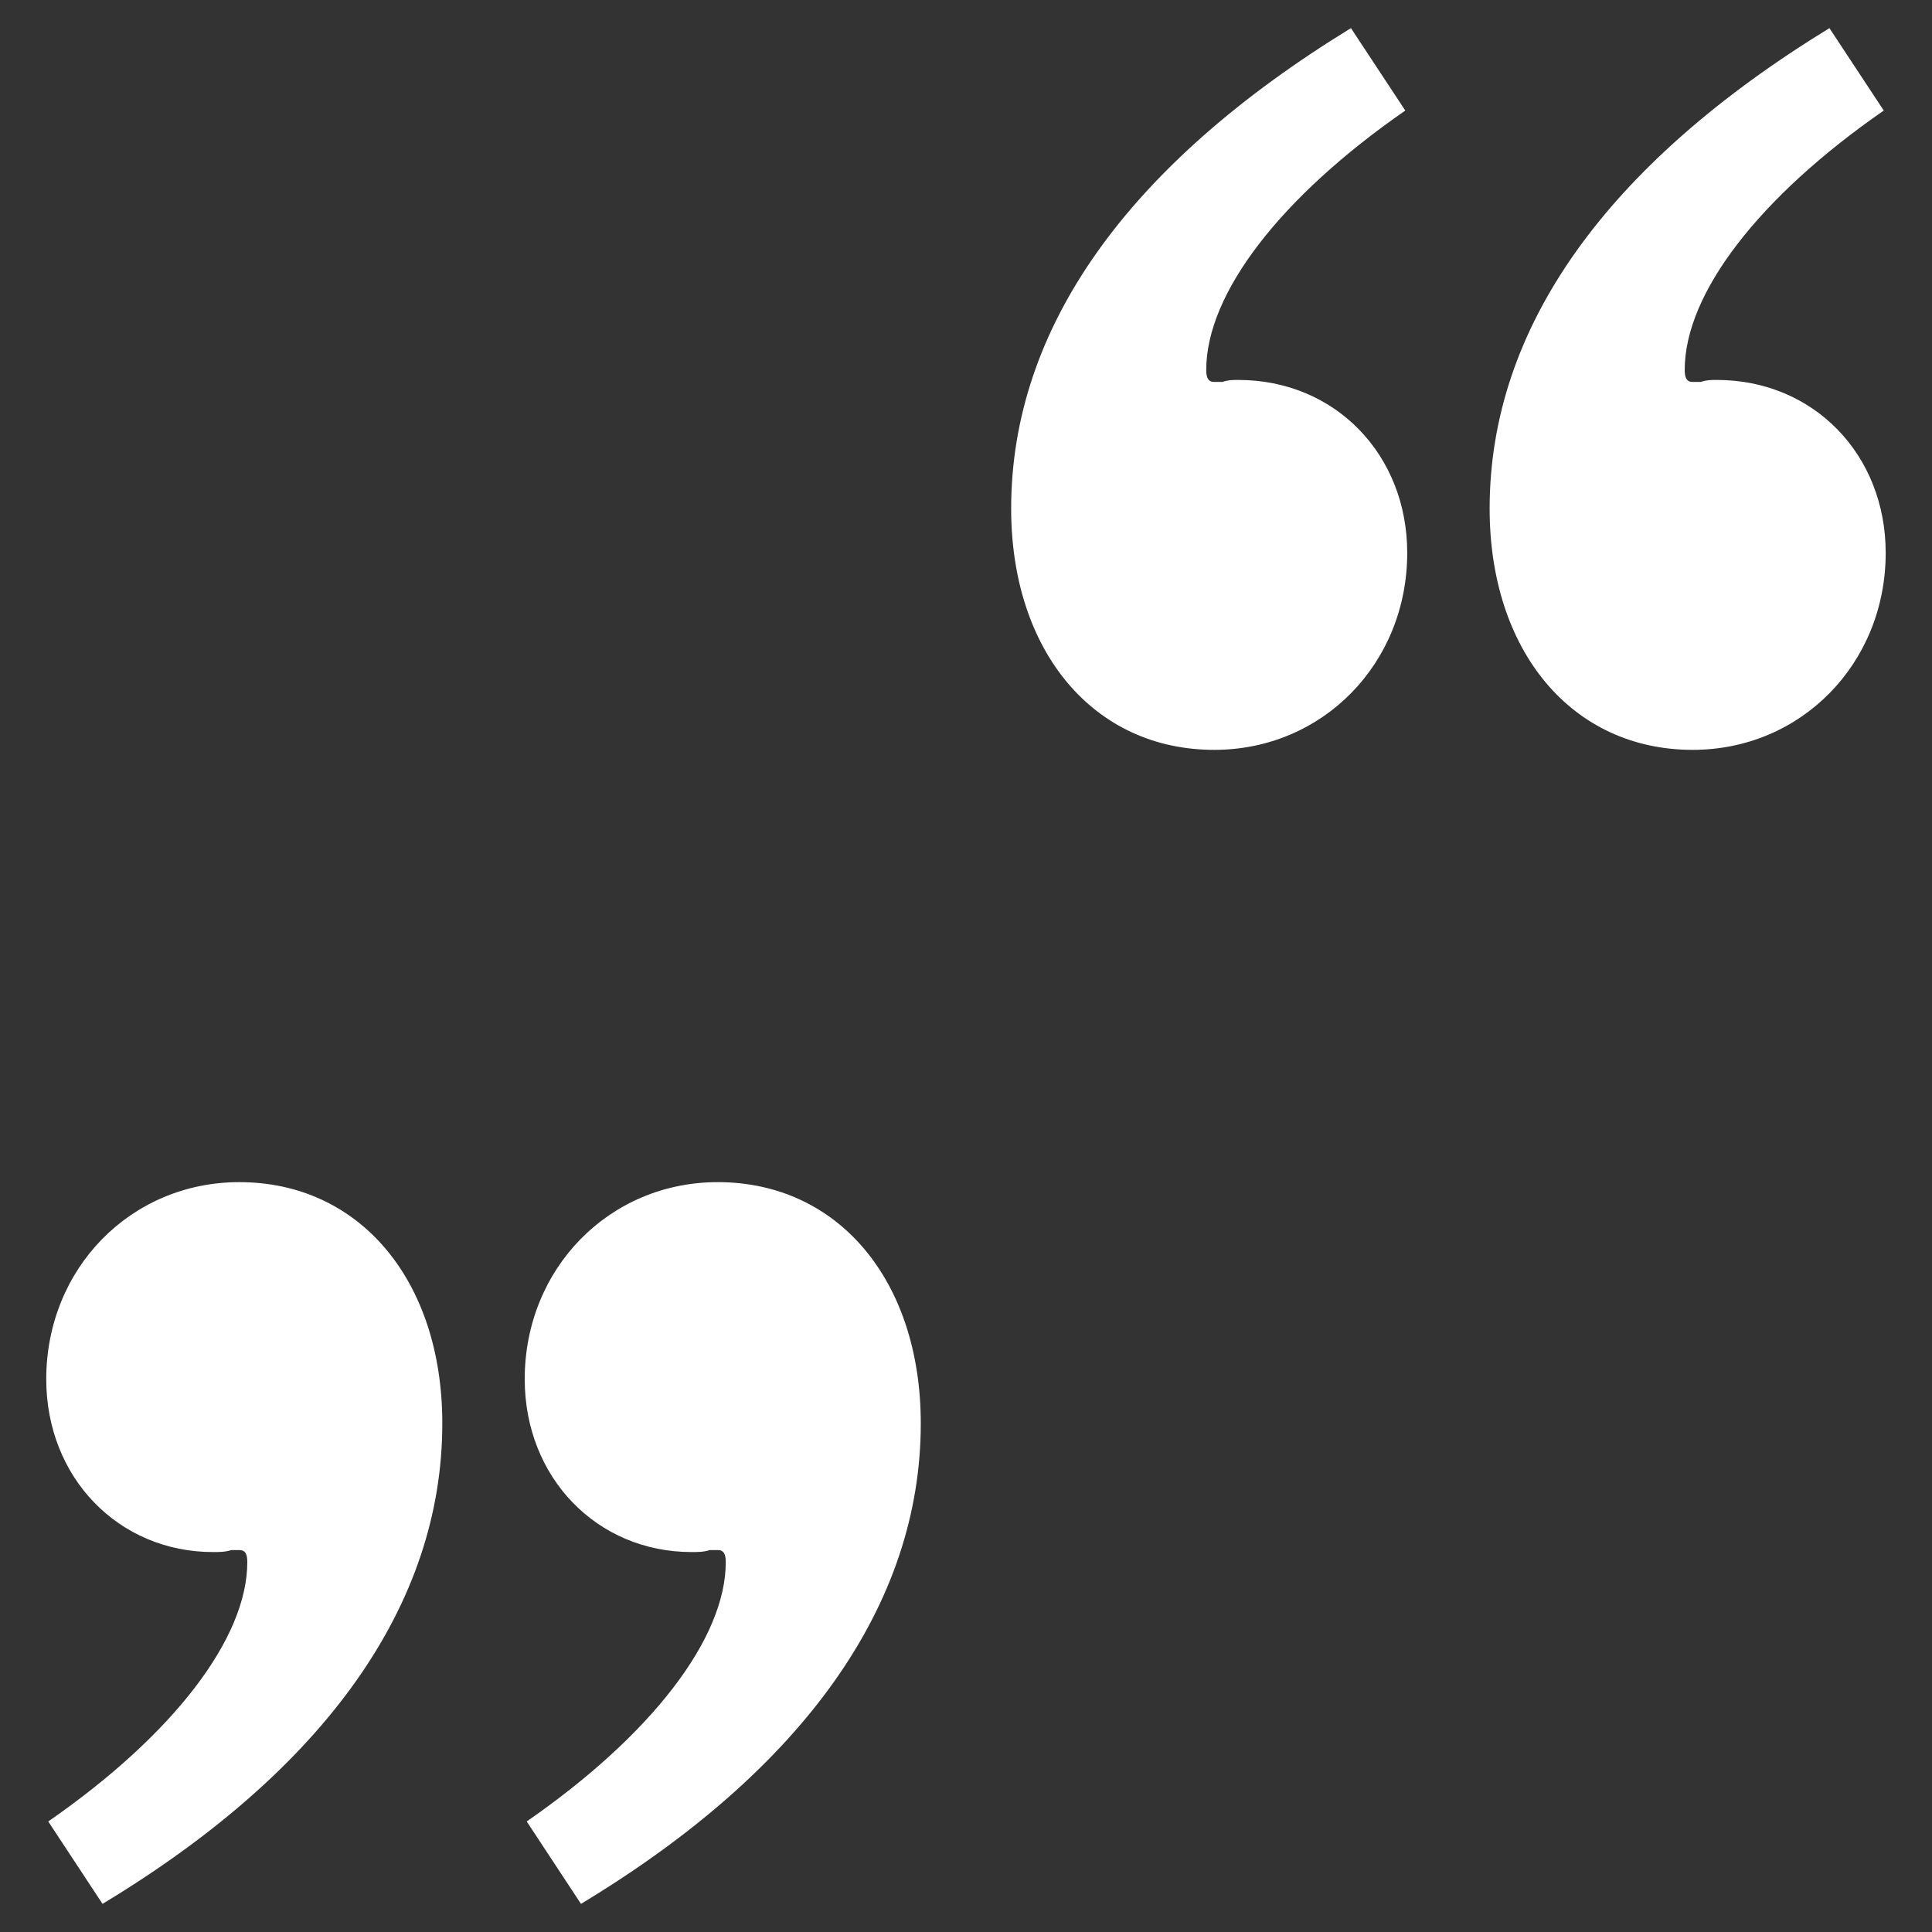 <?xml version="1.0" encoding="UTF-8"?>
<!-- Created with Inkscape (http://www.inkscape.org/) -->
<svg width="32" height="32" version="1.1" viewBox="0 0 32 32" xmlns="http://www.w3.org/2000/svg">
 <rect x="0" y="0" width="32" height="32" fill="#333333" stroke="none"/>
 <path d="m1.698 31.534c3.696-2.231 5.628-4.962 5.628-7.958 0-2.364-1.365-3.996-3.363-3.996-1.798 0-3.197 1.432-3.197 3.263 0 1.632 1.199 2.864 2.764 2.864 0.1 0 0.2 0 0.3-0.033h0.133c0.1 0 0.133 0.067 0.133 0.2 0 1.265-1.232 2.864-3.297 4.295zm7.925 0c3.696-2.231 5.628-4.962 5.628-7.958 0-2.364-1.365-3.996-3.363-3.996-1.798 0-3.197 1.432-3.197 3.263 0 1.632 1.199 2.864 2.764 2.864 0.1 0 0.2 0 0.3-0.033h0.133c0.1 0 0.133 0.067 0.133 0.2 0 1.265-1.232 2.864-3.297 4.295zm20.678-31.068c-3.696 2.264-5.628 4.962-5.628 7.958 0 2.364 1.365 3.996 3.363 3.996 1.798 0 3.197-1.432 3.197-3.263 0-1.632-1.199-2.864-2.797-2.864-0.1 0-0.166 0-0.266 0.033h-0.133c-0.1 0-0.133-0.067-0.133-0.2 0-1.265 1.232-2.864 3.297-4.295zm-7.925 0c-3.696 2.264-5.628 4.962-5.628 7.958 0 2.364 1.365 3.996 3.363 3.996 1.798 0 3.197-1.432 3.197-3.263 0-1.632-1.199-2.864-2.797-2.864-0.1 0-0.166 0-0.266 0.033h-0.133c-0.1 0-0.133-0.067-0.133-0.2 0-1.265 1.232-2.864 3.297-4.295z" fill="#fff" fill-rule="evenodd" stroke-linecap="round" stroke-linejoin="round" stroke-width=".61" aria-label="„“"/>
</svg>
